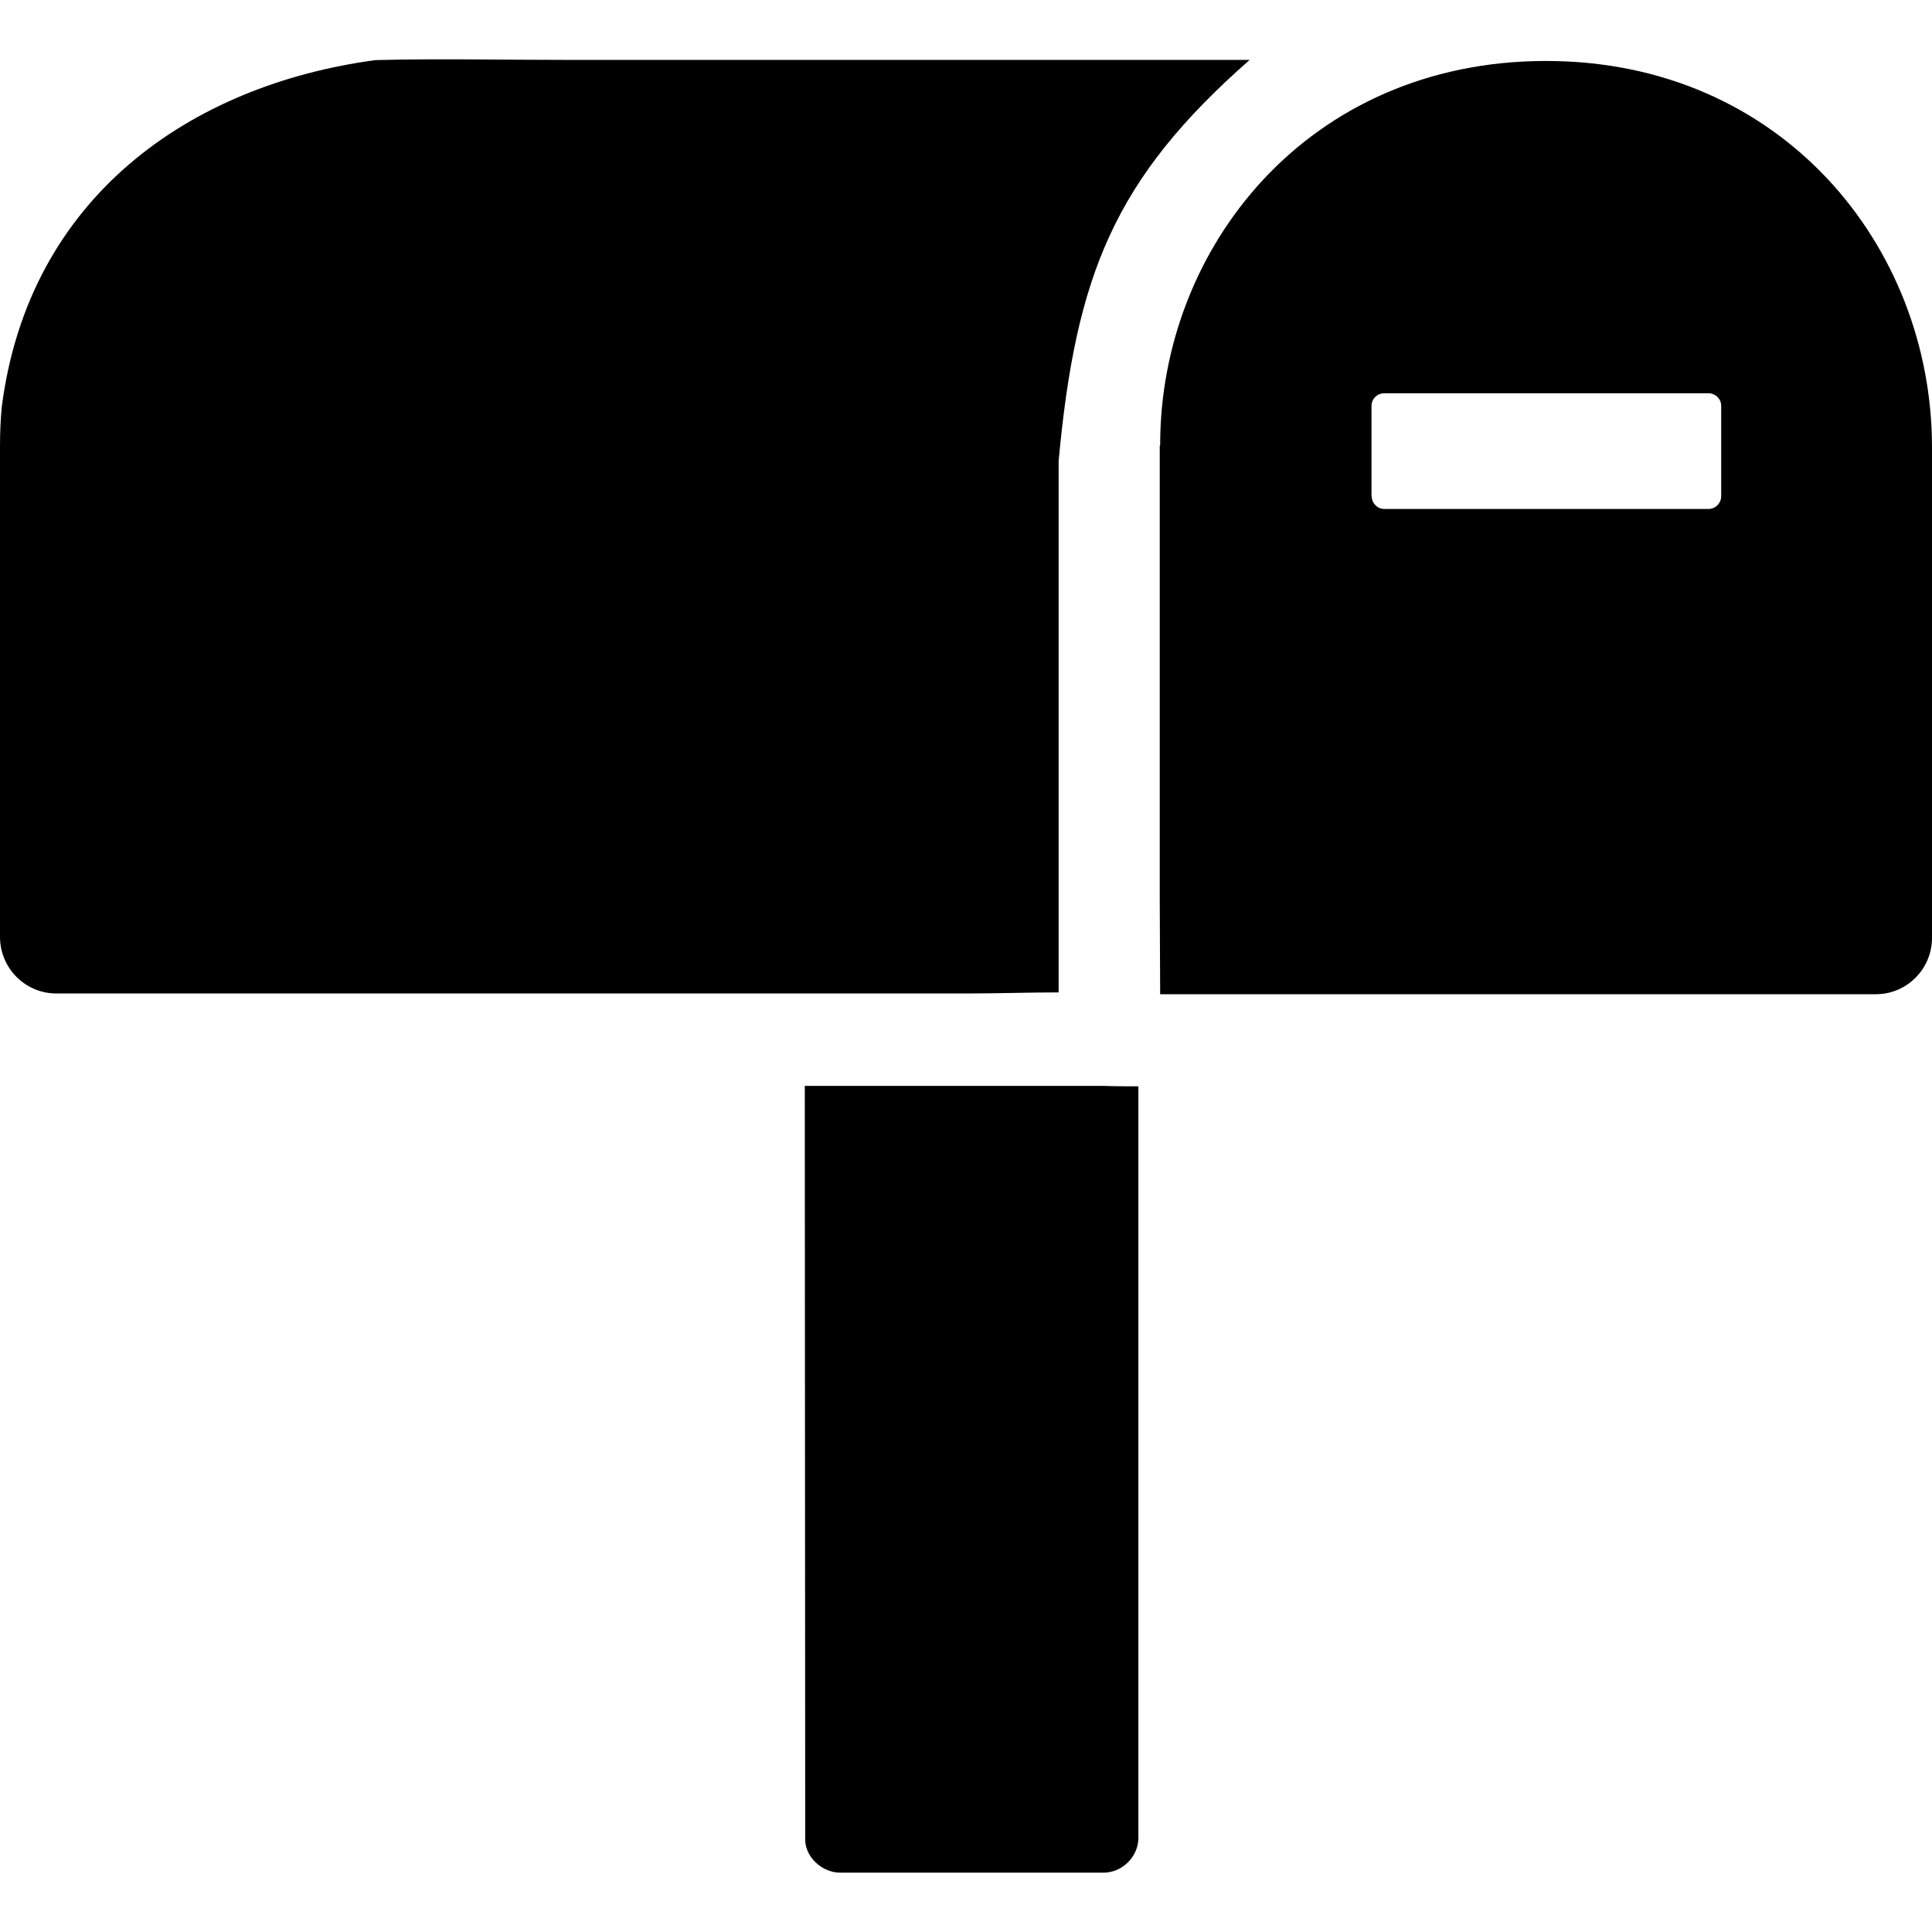 <?xml version="1.0" encoding="UTF-8" standalone="no"?>
<svg
   xmlns:dc="http://purl.org/dc/elements/1.1/"
   xmlns:cc="http://creativecommons.org/ns#"
   xmlns:rdf="http://www.w3.org/1999/02/22-rdf-syntax-ns#"
   xmlns:svg="http://www.w3.org/2000/svg"
   xmlns="http://www.w3.org/2000/svg"
   xmlns:sodipodi="http://sodipodi.sourceforge.net/DTD/sodipodi-0.dtd"
   xmlns:inkscape="http://www.inkscape.org/namespaces/inkscape"
   inkscape:version="1.0 (4035a4fb49, 2020-05-01)"
   sodipodi:docname="letter_box.svg"
   height="18"
   width="18"
   fill="#000000"
   version="1.1"
   x="0px"
   y="0px"
   viewBox="0 0 18 18"
   xml:space="preserve"
   id="svg8"><sodipodi:namedview
     inkscape:current-layer="svg8"
     inkscape:cy="2.8408369"
     inkscape:cx="5.4010191"
     inkscape:zoom="45.254834"
     showgrid="false"
     id="namedview6"
     inkscape:window-height="480"
     inkscape:window-width="640"
     inkscape:pageshadow="2"
     inkscape:pageopacity="0"
     guidetolerance="10"
     gridtolerance="10"
     objecttolerance="10"
     borderopacity="1"
     bordercolor="#666666"
     pagecolor="#ffffff" /><defs
     id="defs12" /><path
     sodipodi:nodetypes="cccscsscccccccssccsccccsscccccsssssccccsscsccccc"
     id="path2"
     style="stroke-width:0.022"
     d="M 11.643,0.558 C 10.378,1.669 10.023,2.567 9.863,4.295 v 4.951 c -0.285,0 -0.571,0.01 -0.855,0.01 H 0.525 C 0.234,9.256 0,9.019 0,8.728 V 4.154 C 0,4.033 0.005,3.913 0.016,3.795 0.266,1.833 1.778,0.791 3.498,0.56 c 0.58,-0.015 1.16,-0.002 1.74,-0.002 z m 2.762,0.01 C 16.599,0.568 18,2.294 18,4.168 V 4.797 8.738 c 0,0.289 -0.234,0.525 -0.523,0.525 h -0.006 -6.662 c 0,-0.298 -0.004,-0.595 -0.004,-0.893 V 4.154 c 0.004,-0.004 0.004,-0.005 0.004,-0.01 0,-1.83 1.372,-3.576 3.596,-3.576 z m 1.512,3.096 h -3.02 c -0.065,0 -0.119,0.052 -0.119,0.117 v 0.842 h 0.002 c 0,0.035 0.014,0.063 0.033,0.082 l 0.002,0.002 0.002,0.002 c 0.019,0.019 0.045,0.033 0.082,0.033 h 3.018 c 0.065,0 0.119,-0.054 0.119,-0.119 V 3.781 c 0,-0.065 -0.054,-0.117 -0.119,-0.117 z m -5.633,6.453 c 0.106,0.004 0.214,0.004 0.322,0.004 v 6.99 0.012 c 0,0.175 -0.15,0.324 -0.324,0.324 H 7.846 7.826 c -0.168,0 -0.333,-0.15 -0.324,-0.324 l -0.004,-7.006 h 2.773 0.01 z" /></svg>
